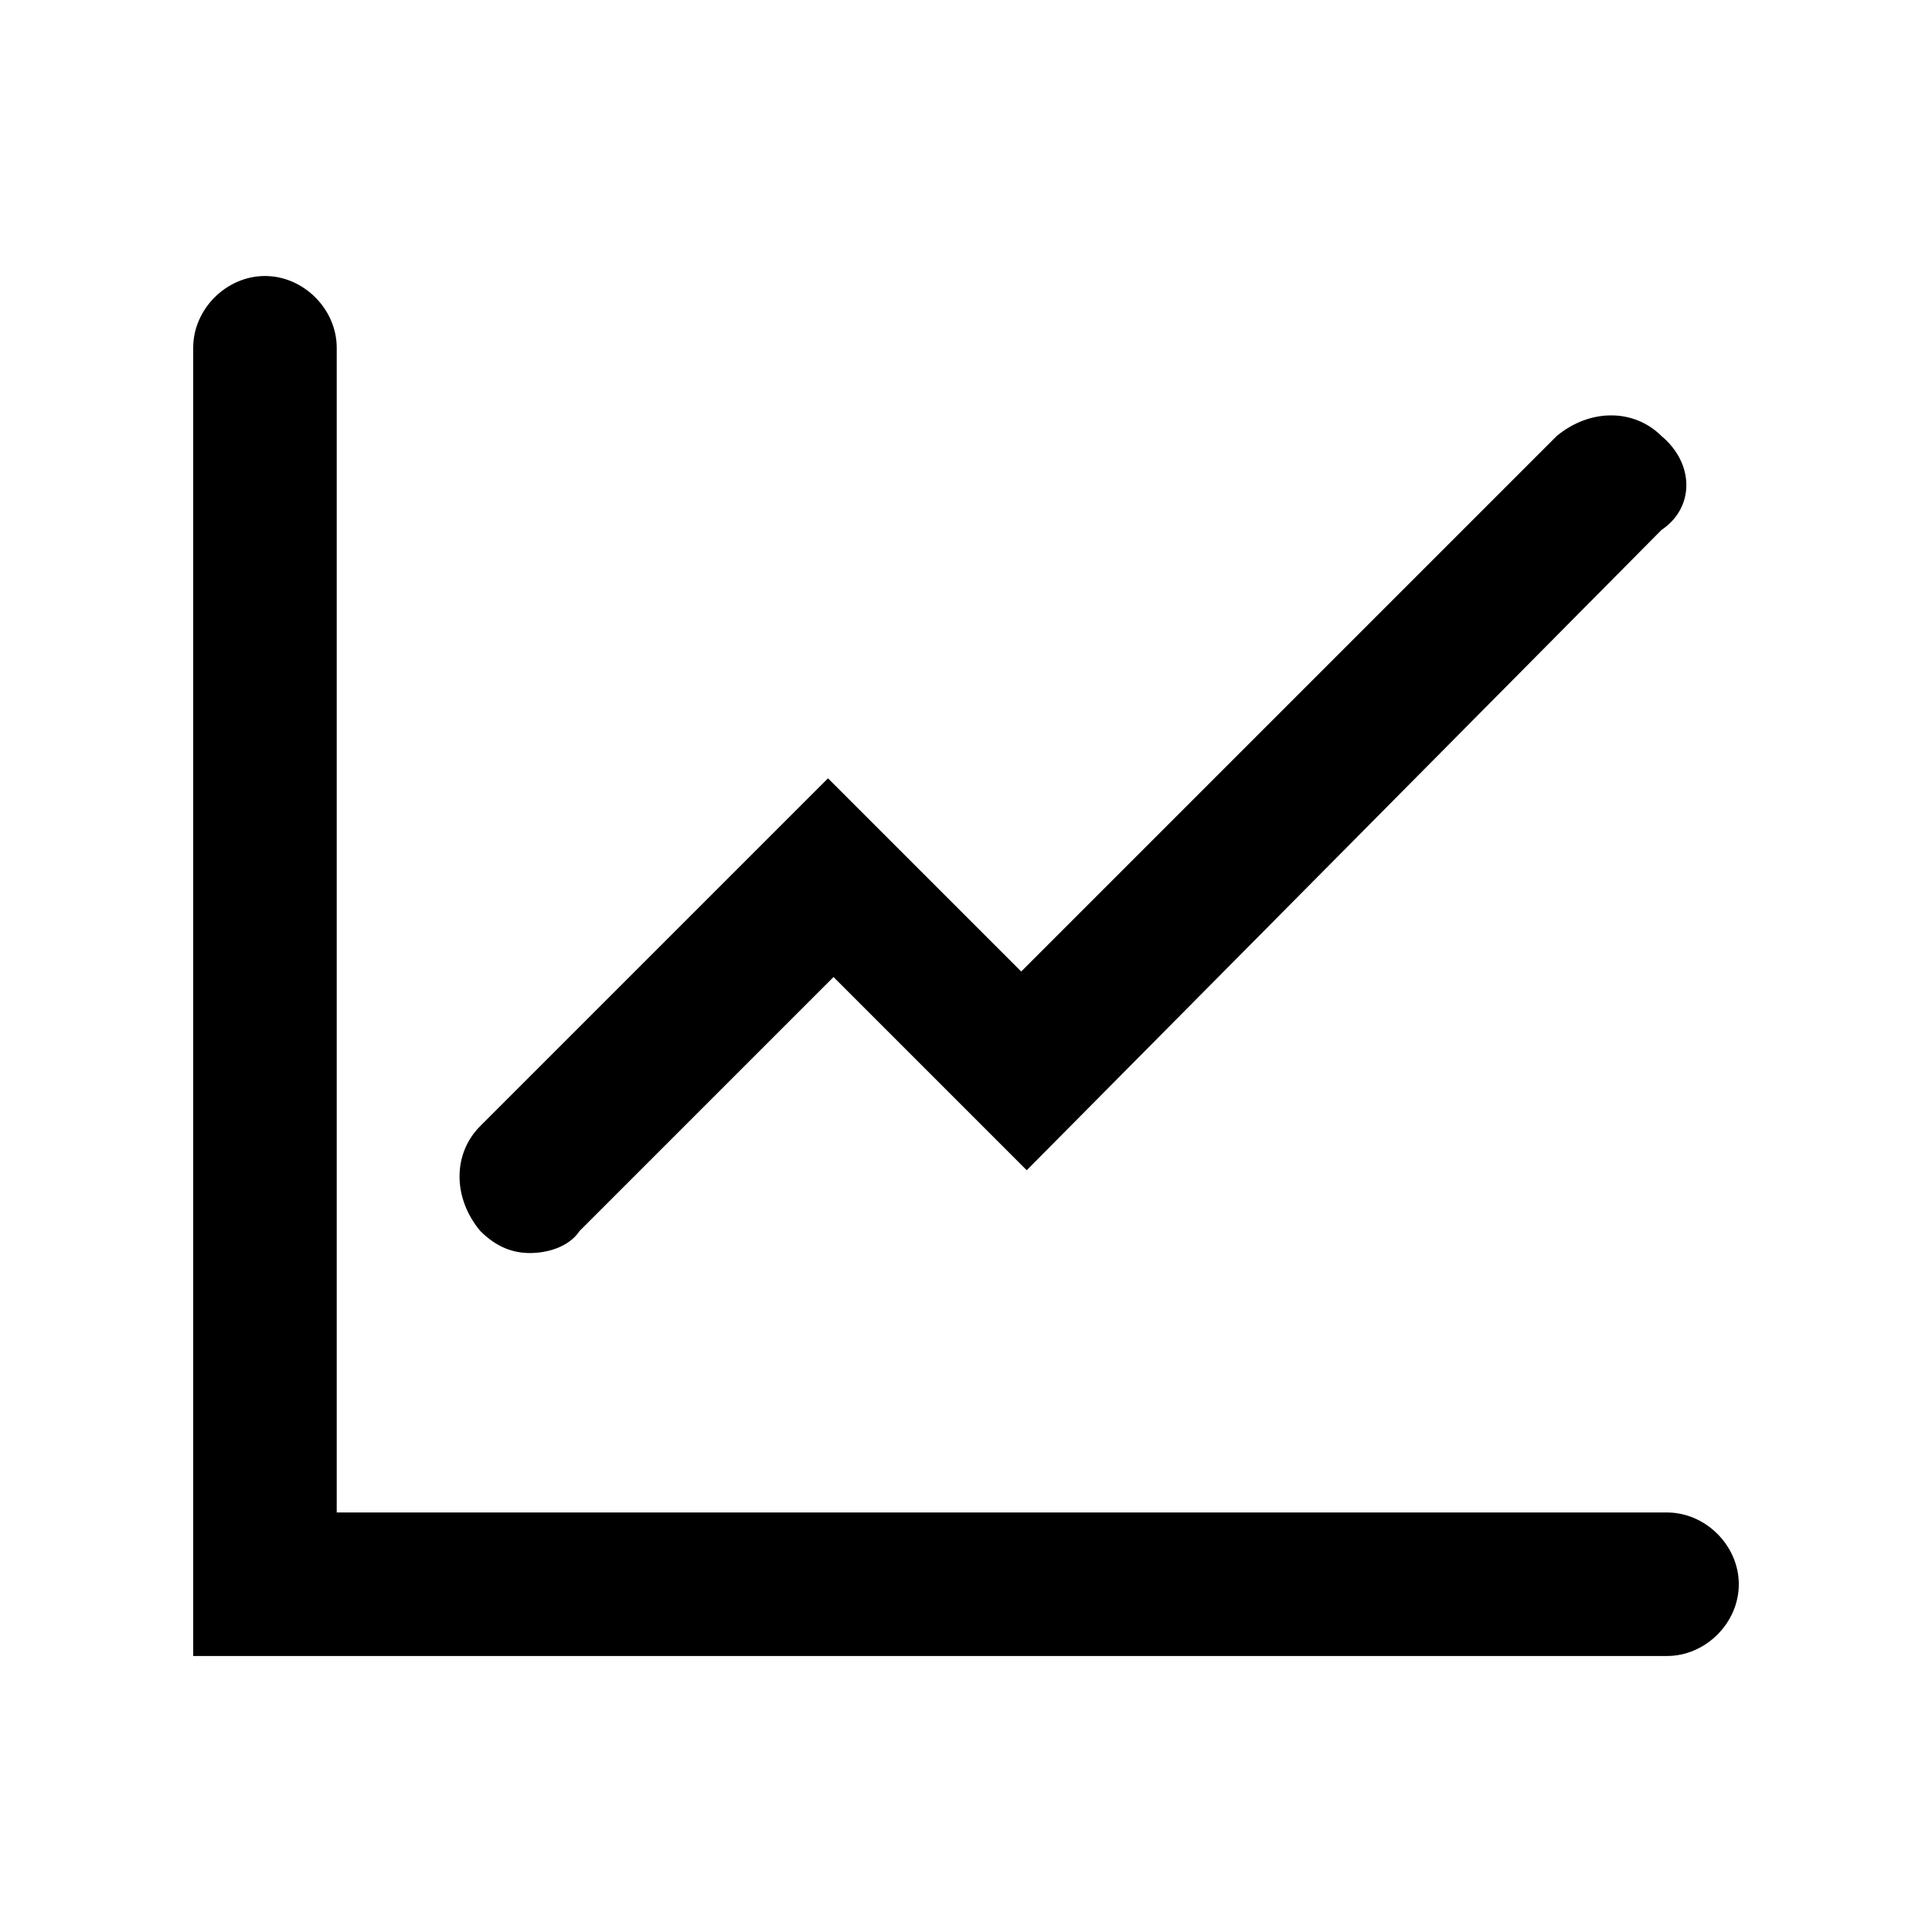 <?xml version="1.0" encoding="utf-8"?>
<!-- Generator: Adobe Illustrator 18.1.1, SVG Export Plug-In . SVG Version: 6.00 Build 0)  -->
<svg version="1.1" id="Layer_1" xmlns="http://www.w3.org/2000/svg" xmlns:xlink="http://www.w3.org/1999/xlink" x="0px" y="0px"
	 width="35px" height="35px" viewBox="-292.5 379.5 35 35" enable-background="new -292.5 379.5 35 35" xml:space="preserve">
<g>
	<path d="M-262.3,406.9h-24.1v-21.1c0-0.7-0.6-1.3-1.3-1.3c-0.7,0-1.3,0.6-1.3,1.3v23.7h26.7c0.7,0,1.3-0.6,1.3-1.3
		S-261.6,406.9-262.3,406.9z"/>
	<path d="M-262.4,387.4c-0.5-0.5-1.3-0.5-1.9,0l-9.7,9.7l-3.5-3.5l-6.3,6.3c-0.5,0.5-0.5,1.3,0,1.9c0.3,0.3,0.6,0.4,0.9,0.4
		s0.7-0.1,0.9-0.4l4.6-4.6l3.5,3.5l11.5-11.6C-261.8,388.7-261.8,387.9-262.4,387.4z"/>
</g>
</svg>
